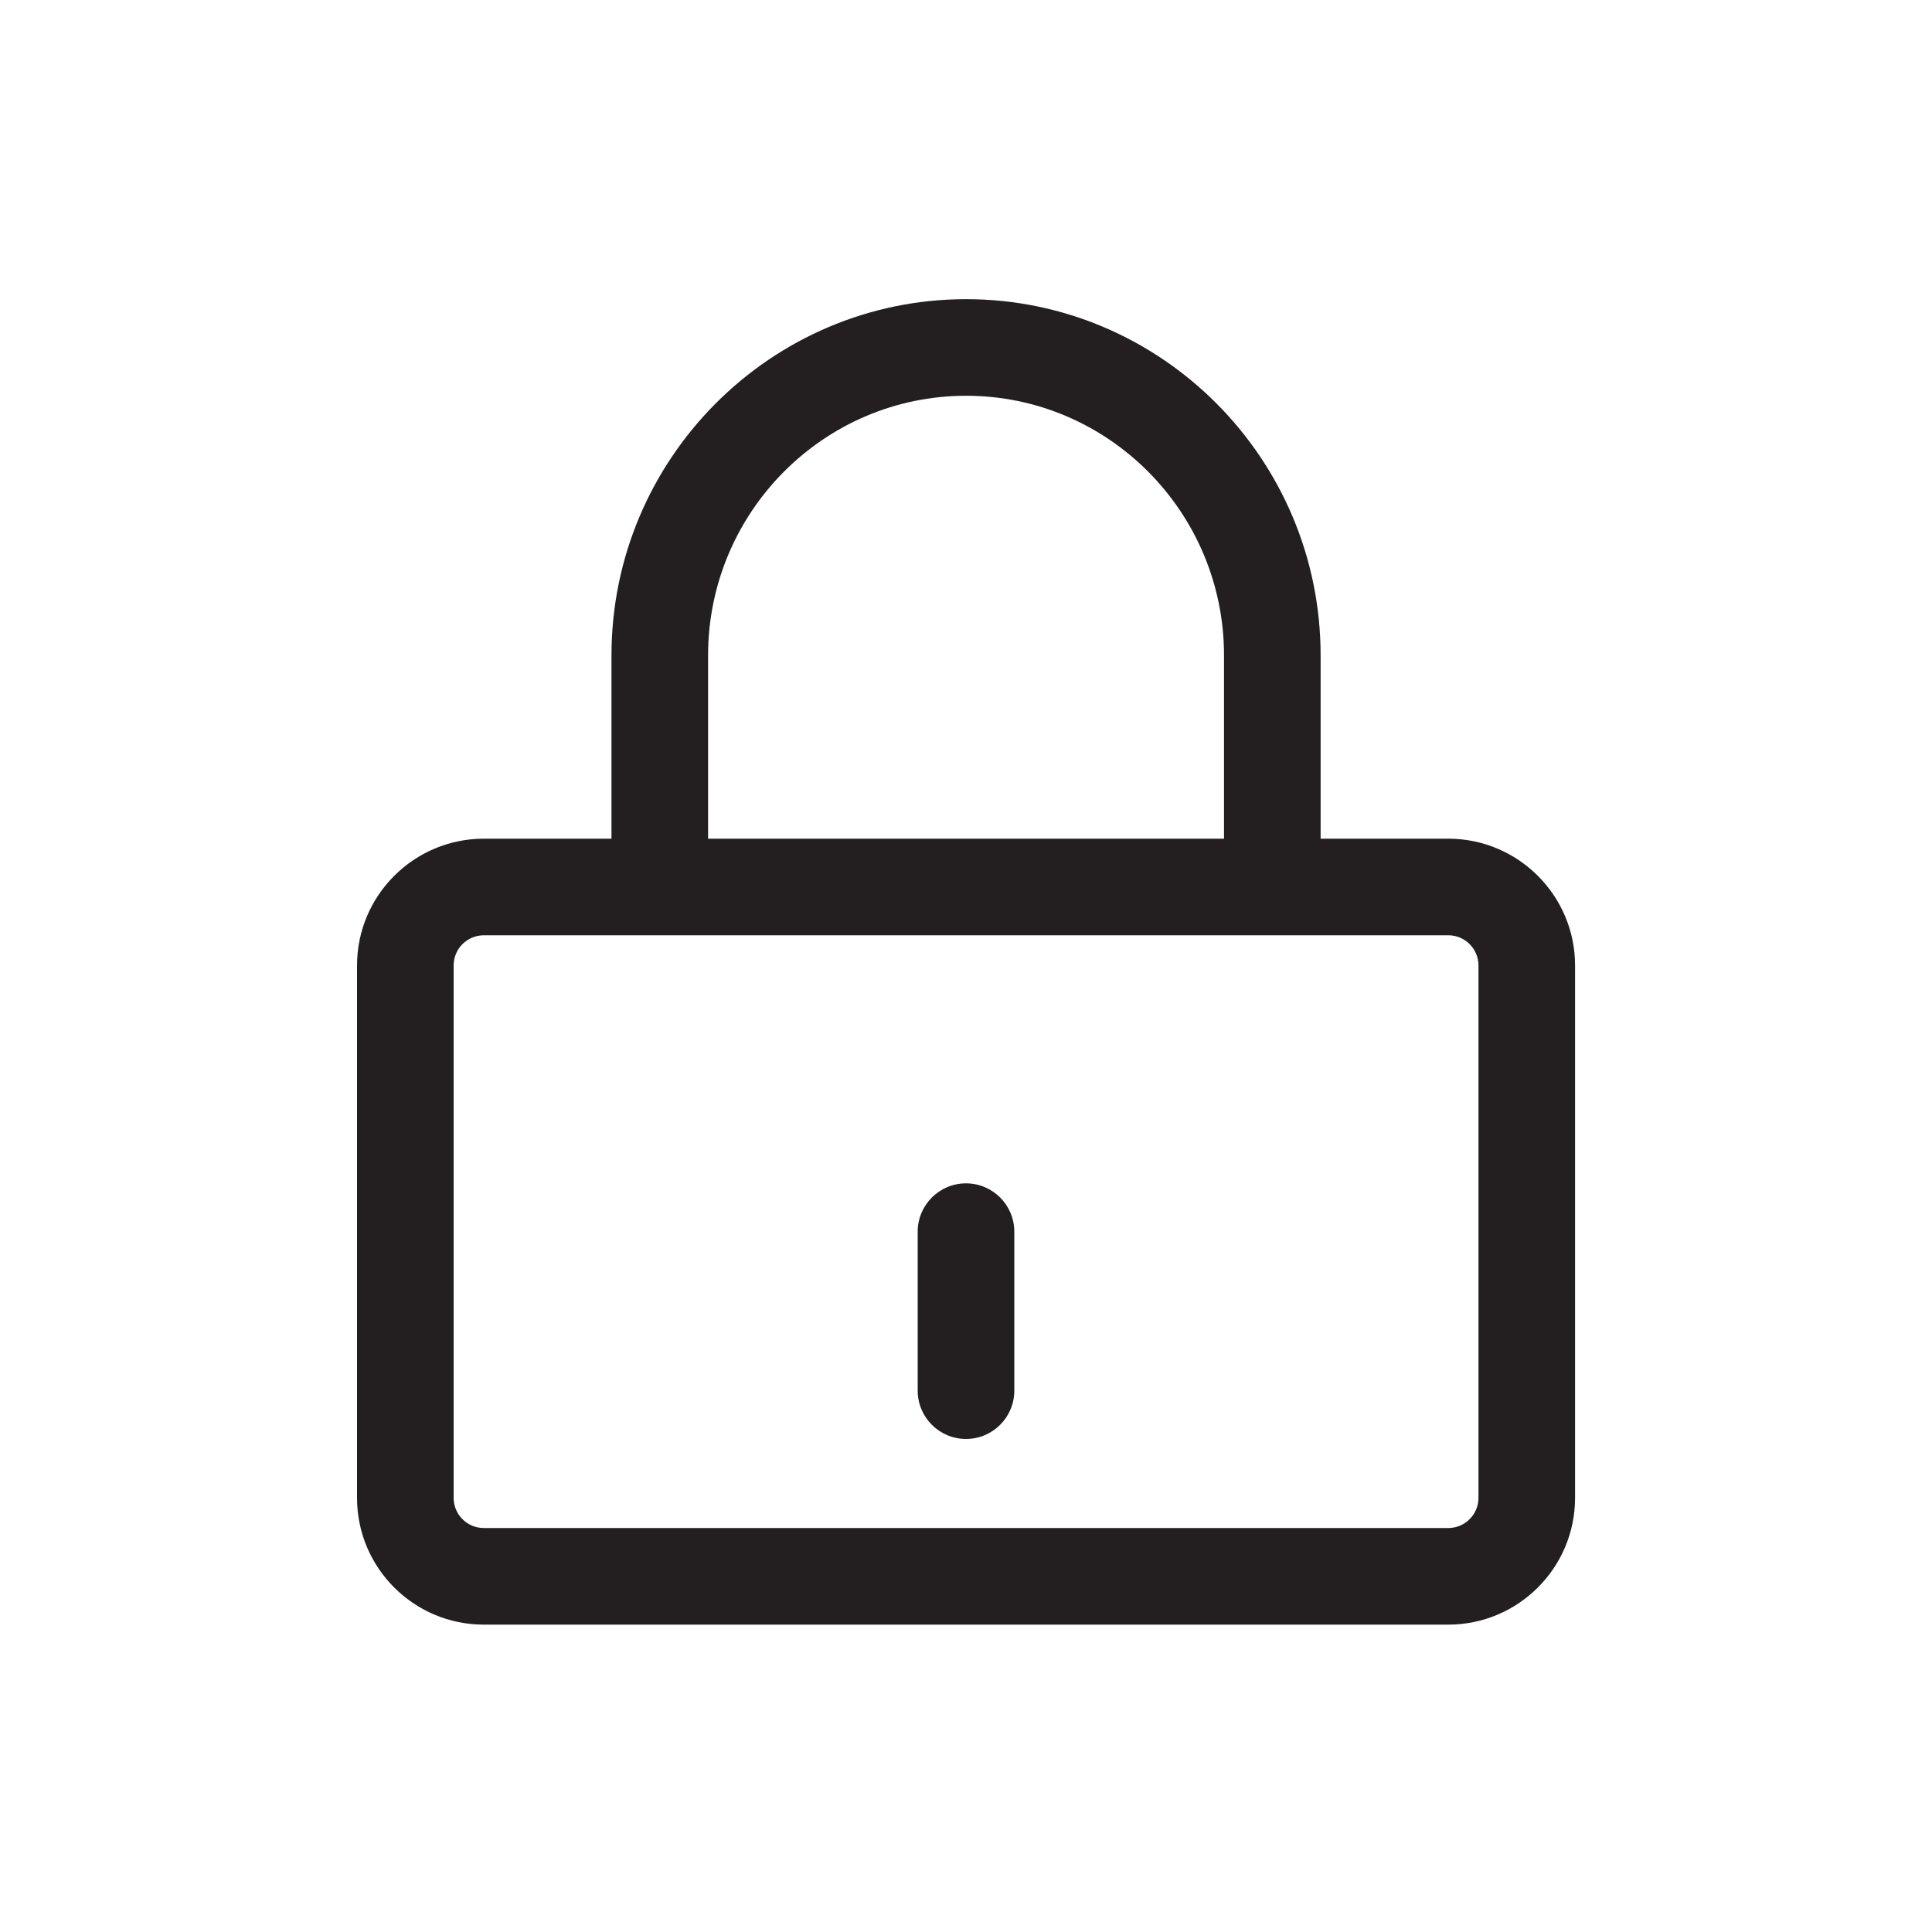 <?xml version="1.0" encoding="UTF-8"?>
<svg id="icons" xmlns="http://www.w3.org/2000/svg" viewBox="0 0 200 200">
  <defs>
    <style>
      .cls-1 {
        fill: #231f20;
      }
    </style>
  </defs>
  <path class="cls-1" d="m149.93,86.82h-13.22v-18.97c0-20.34-16.47-36.88-36.7-36.88s-36.71,16.54-36.71,36.88v18.97h-13.22c-7.24,0-13.12,5.89-13.12,13.12v55.12c0,7.24,5.88,13.12,13.12,13.12h99.85c7.23,0,13.12-5.88,13.12-13.12v-55.12c0-7.23-5.89-13.12-13.12-13.12Zm-76.63-18.97c0-14.82,11.98-26.88,26.71-26.88s26.7,12.06,26.7,26.88v18.97h-53.41v-18.97Zm79.75,87.21c0,1.72-1.4,3.12-3.12,3.12H50.08c-1.72,0-3.12-1.4-3.12-3.12v-55.12c0-1.72,1.4-3.12,3.12-3.12h99.85c1.72,0,3.12,1.4,3.12,3.12v55.12Z"/>
  <path class="cls-1" d="m100,148.96c-2.76,0-5-2.24-5-5v-16.46c0-2.76,2.24-5,5-5s5,2.24,5,5v16.46c0,2.76-2.24,5-5,5Z"/>
</svg>
